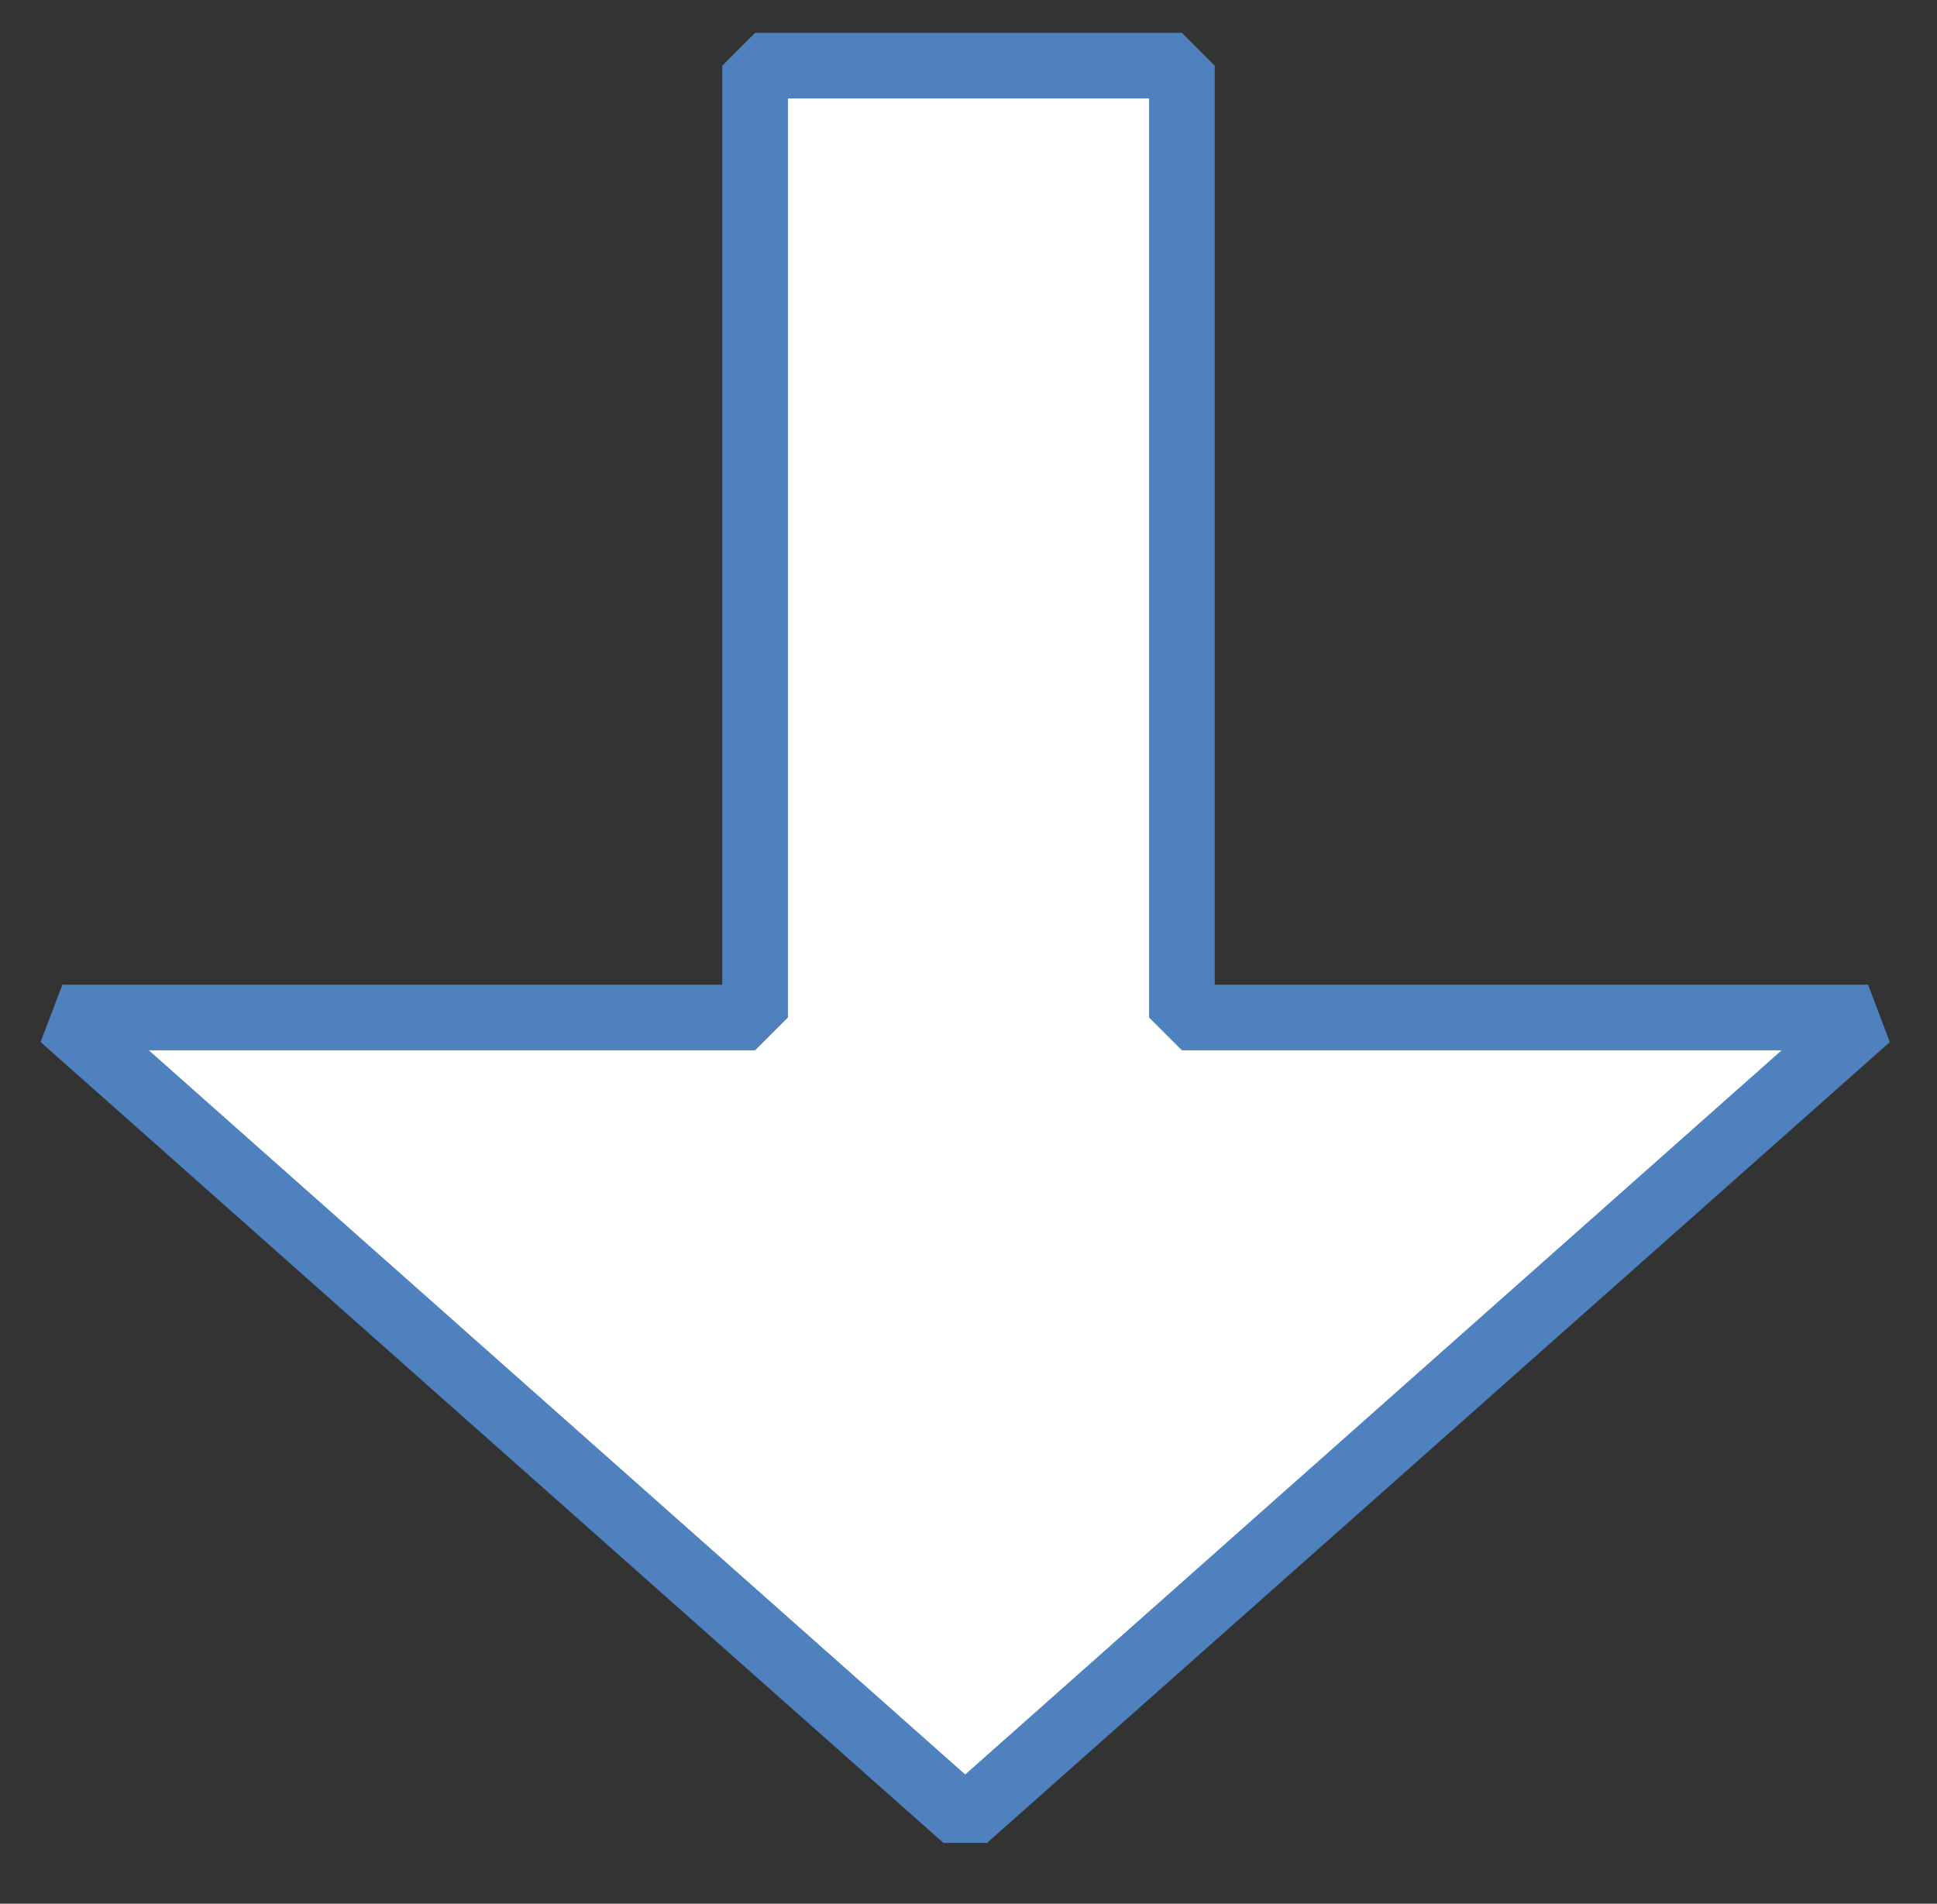 <?xml version="1.0" encoding="UTF-8" standalone="no"?><svg xmlns="http://www.w3.org/2000/svg" xmlns:xlink="http://www.w3.org/1999/xlink" clip-rule="evenodd" stroke-miterlimit="10" viewBox="0 0 59 58"><rect x="0" y="0" width="59" height="58" fill="#333333" stroke="none"/><desc>SVG generated by Keynote</desc><defs></defs><g transform="matrix(1.00, 0.00, -0.00, -1.00, 0.0, 58.0)"><path d="M 23.0 27.0 L 1.8 27.0 L 29.3 2.5 L 56.9 27.0 L 36.0 27.0 L 36.0 56.0 L 23.0 56.0 Z M 23.0 26.8 " fill="#FFFFFF"></path><path d="M 28.6 33.9 L 28.6 55.0 L 53.0 27.5 L 28.6 0.0 L 28.6 20.9 L -0.4 20.9 L -0.4 33.9 Z M 28.8 33.9 " fill="none" stroke="#4E81BD" stroke-width="2.00" stroke-linejoin="bevel" transform="matrix(0.00, -1.00, -1.00, 0.00, 56.9, 55.6)"></path></g></svg>